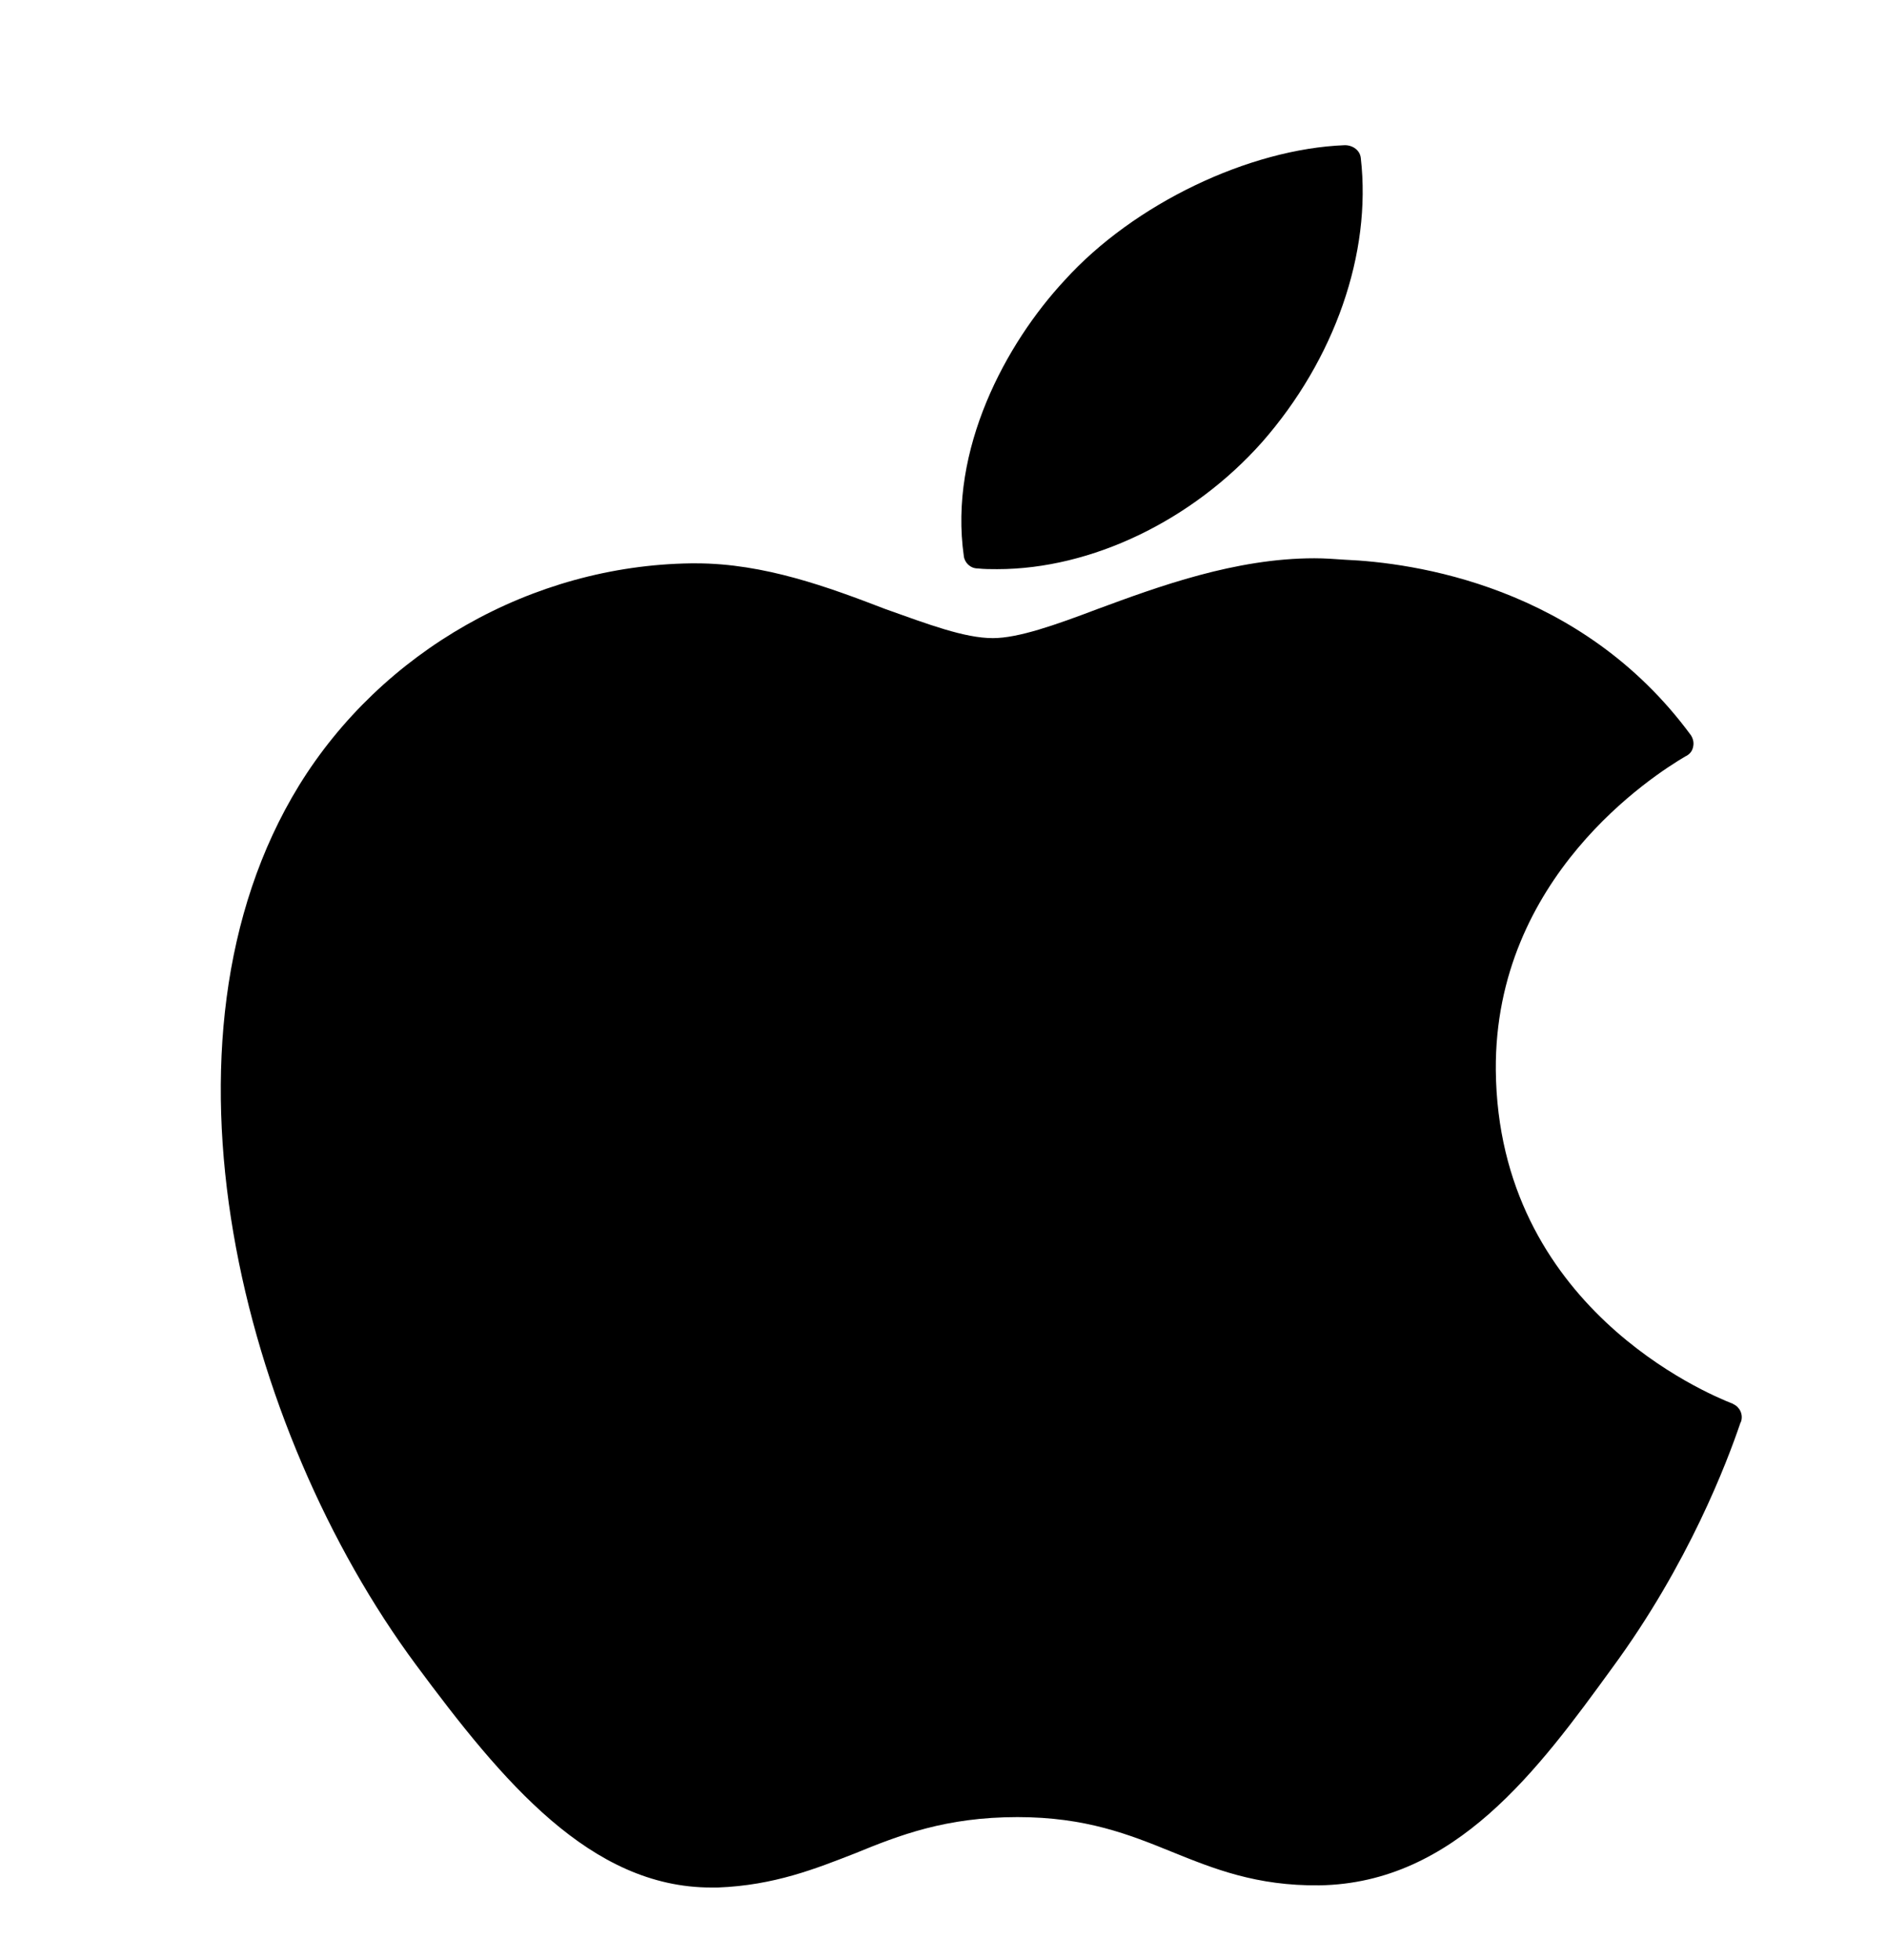 <svg viewBox="0 0 26 27">
	<path d="M4.12 10.82C1.96 14.34 3.33 19.69 5.73 22.93C6.93 24.55 8.14 26 9.8 26C9.83 26 9.86 26 9.89 26C10.67 25.97 11.24 25.74 11.78 25.53C12.39 25.28 13.03 25.03 14.02 25.03C14.96 25.03 15.56 25.27 16.15 25.51C16.72 25.74 17.31 25.98 18.18 25.97C20.05 25.94 21.2 24.37 22.21 22.98C23.27 21.54 23.8 20.13 23.98 19.6L23.99 19.58C24.02 19.48 23.97 19.38 23.88 19.34C23.87 19.33 23.86 19.33 23.86 19.33C23.53 19.2 20.64 18 20.61 14.74C20.59 12.08 22.78 10.68 23.22 10.42L23.24 10.41C23.29 10.38 23.32 10.34 23.33 10.28C23.34 10.23 23.33 10.18 23.3 10.13C21.78 8.06 19.46 7.75 18.53 7.71C18.39 7.7 18.25 7.69 18.11 7.69C17.02 7.69 15.96 8.08 15.12 8.39C14.54 8.61 14.03 8.79 13.68 8.79C13.29 8.79 12.79 8.6 12.2 8.39C11.42 8.09 10.53 7.76 9.59 7.76C9.56 7.76 9.54 7.76 9.52 7.76C7.33 7.79 5.26 8.97 4.12 10.82ZM18.53 2C17.21 2.05 15.62 2.81 14.67 3.86C13.86 4.73 13.07 6.19 13.28 7.66C13.29 7.75 13.37 7.83 13.47 7.83C13.56 7.84 13.65 7.84 13.74 7.84C15.04 7.84 16.43 7.17 17.39 6.09C18.39 4.95 18.9 3.49 18.75 2.18C18.74 2.07 18.64 2 18.53 2Z" />
</svg>
